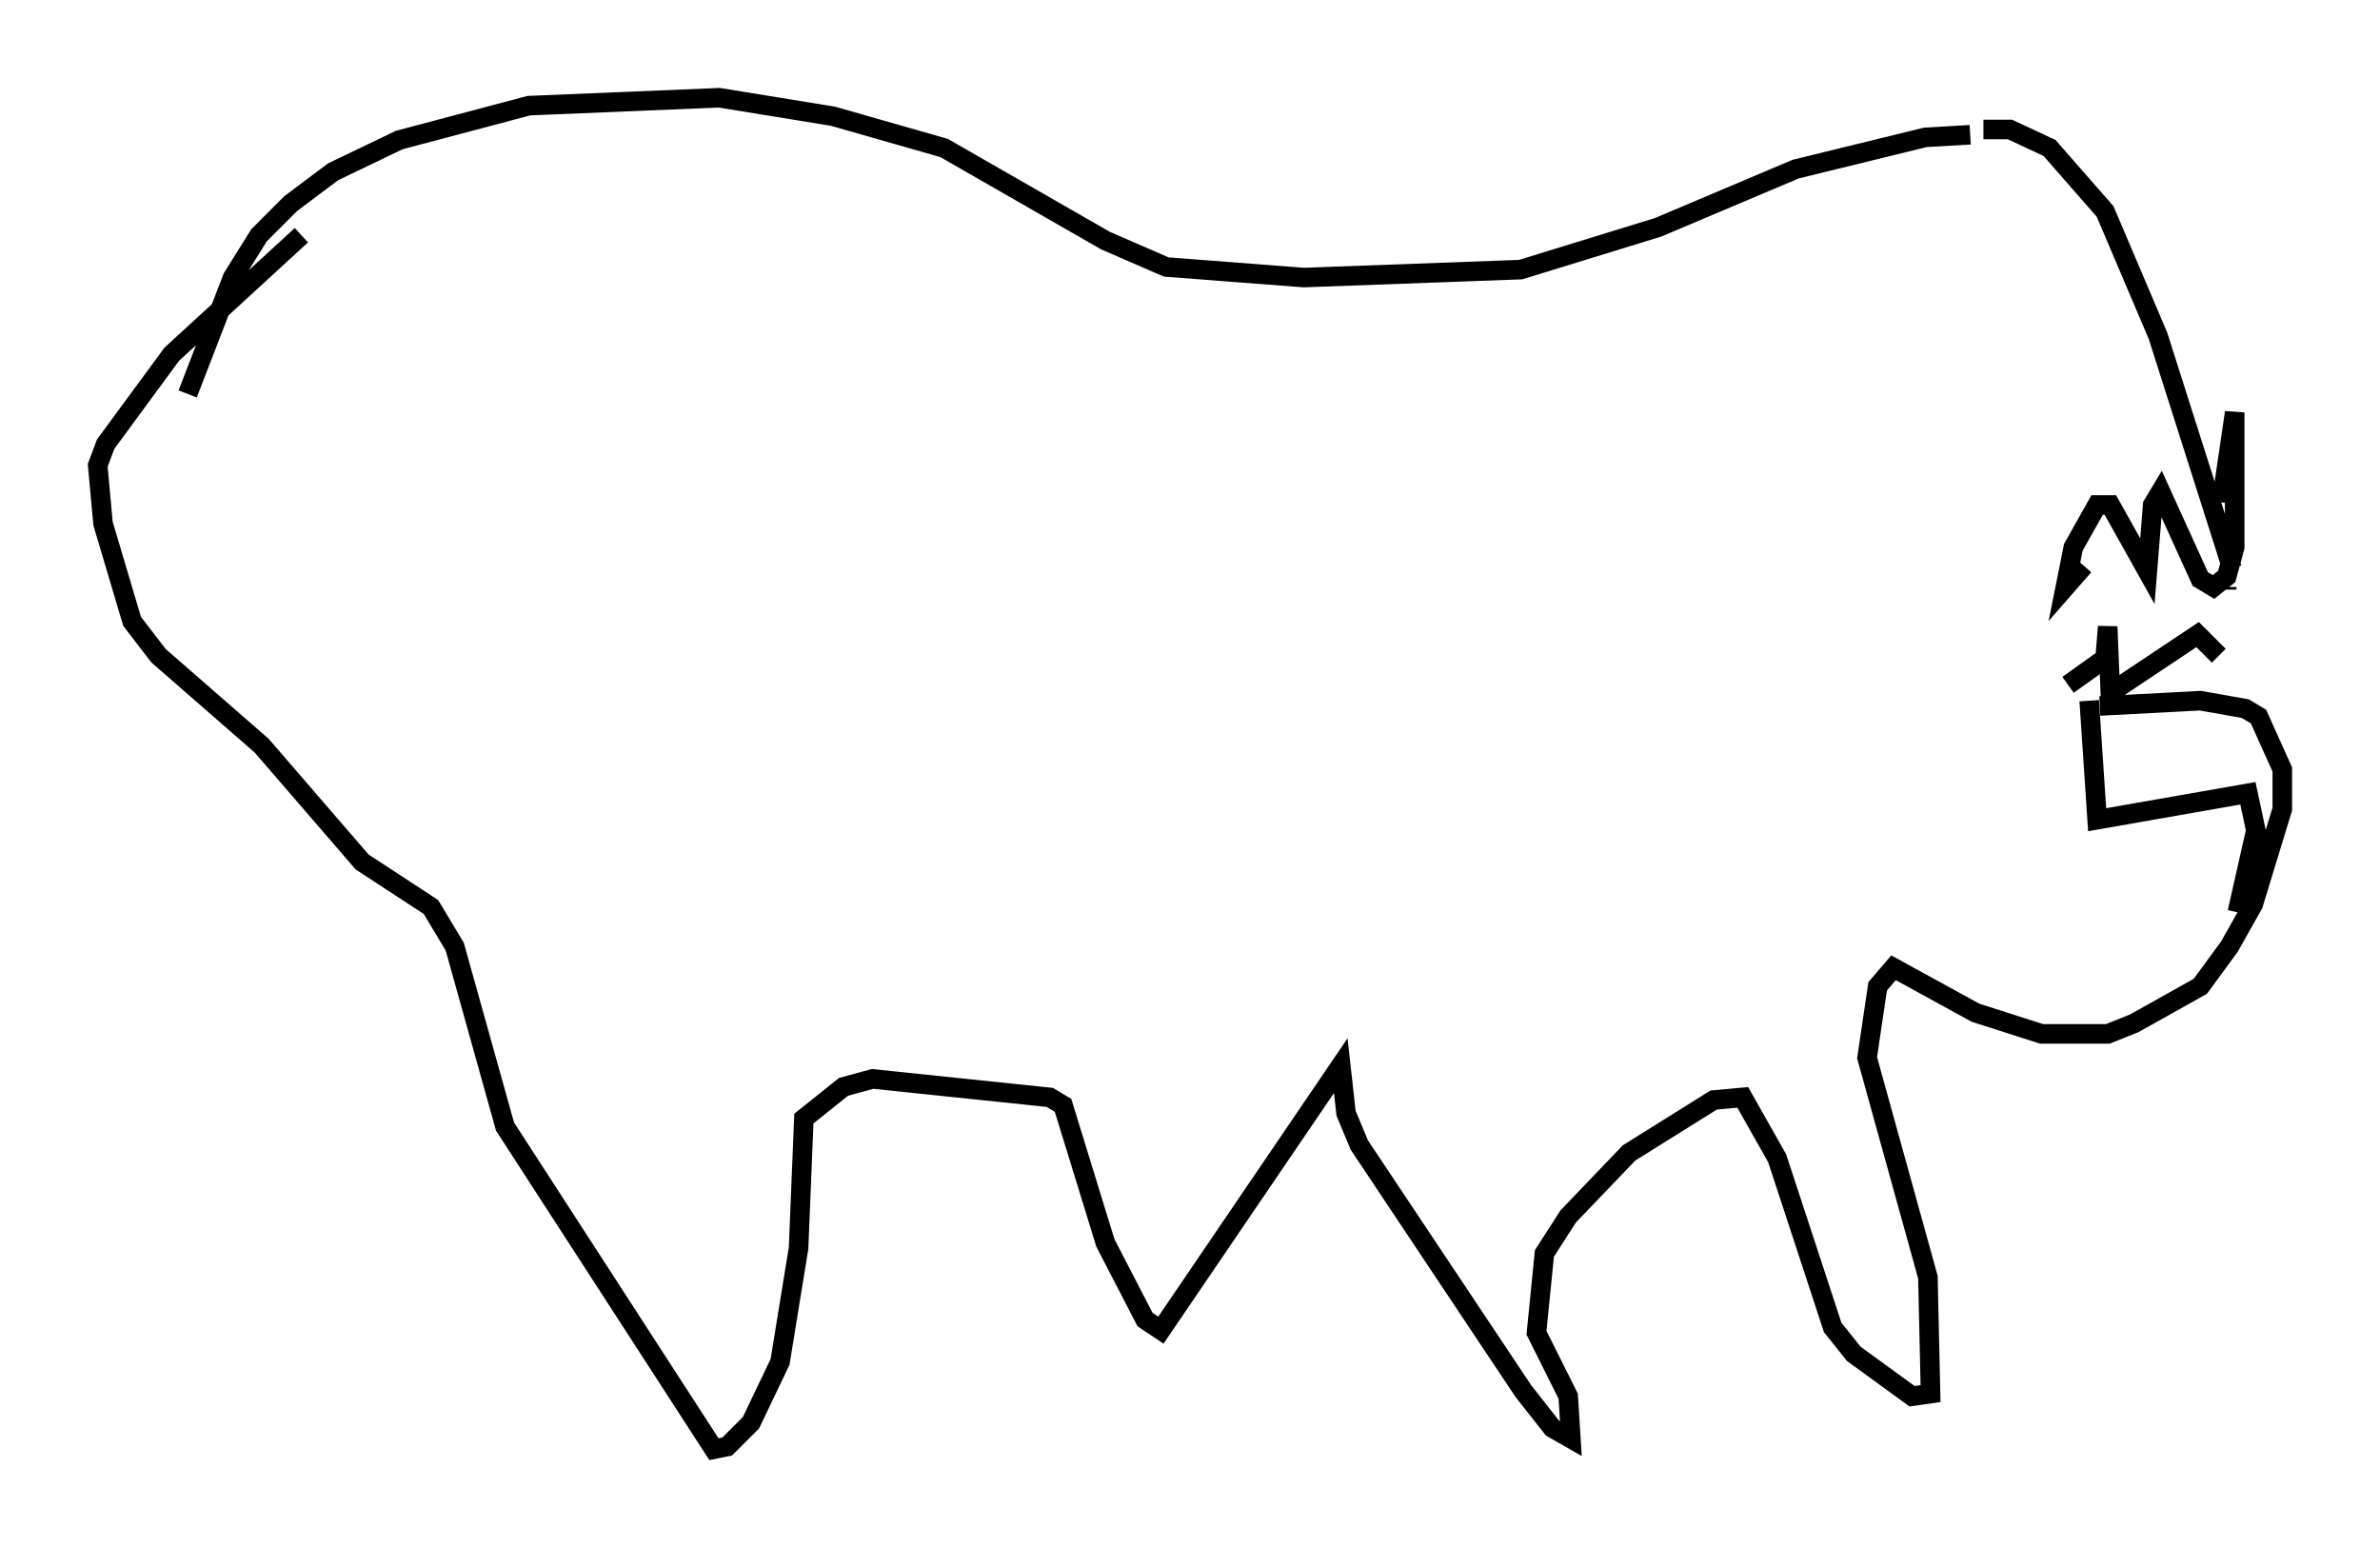 <?xml version="1.0" encoding="utf-8" ?>
<svg baseProfile="full" height="79.147" version="1.1" width="121.771" xmlns="http://www.w3.org/2000/svg" xmlns:ev="http://www.w3.org/2001/xml-events" xmlns:xlink="http://www.w3.org/1999/xlink"><defs /><rect fill="white" height="79.147" width="121.771" x="0" y="0" /><path d="M9.195, 22.456 m0.406, -2.3 l2.3, -5.954 1.353, -2.165 l1.624, -1.624 2.165, -1.624 l3.383, -1.624 6.631, -1.759 l9.743, -0.406 5.819, 0.947 l5.683, 1.624 8.254, 4.736 l3.112, 1.353 7.036, 0.541 l11.096, -0.406 7.036, -2.165 l7.036, -2.977 6.631, -1.624 l2.3, -0.135 m0.677, -0.271 l1.353, 0.0 2.03, 0.947 l2.842, 3.248 2.706, 6.36 l3.789, 11.908 m-0.541, -3.383 l0.677, -4.601 0.0, 6.901 l-0.406, 1.488 -0.677, 0.541 l-0.677, -0.406 -2.03, -4.465 l-0.406, 0.677 -0.271, 3.383 l-1.894, -3.383 -0.677, 0.0 l-1.218, 2.165 -0.406, 2.03 l0.947, -1.083 m7.307, 1.083 l0.0, 0.135 m-0.406, 3.383 l-1.083, -1.083 -4.465, 2.977 l-0.135, -3.383 -0.135, 1.624 l-1.894, 1.353 m1.083, 0.812 l0.406, 6.089 7.713, -1.353 l0.406, 1.894 -0.947, 4.195 m-7.036, -10.555 l5.142, -0.271 2.3, 0.406 l0.677, 0.406 1.218, 2.706 l0.0, 2.03 -1.488, 4.871 l-1.218, 2.165 -1.488, 2.03 l-3.383, 1.894 -1.353, 0.541 l-3.383, 0.0 -3.383, -1.083 l-4.195, -2.3 -0.812, 0.947 l-0.541, 3.654 3.112, 11.231 l0.135, 5.954 -0.947, 0.135 l-2.977, -2.165 -1.083, -1.353 l-2.842, -8.66 -1.759, -3.112 l-1.488, 0.135 -4.33, 2.706 l-3.112, 3.248 -1.218, 1.894 l-0.406, 4.059 1.624, 3.248 l0.135, 2.165 -0.947, -0.541 l-1.488, -1.894 -8.39, -12.584 l-0.677, -1.624 -0.271, -2.436 l-9.202, 13.532 -0.812, -0.541 l-2.03, -3.924 -2.165, -7.036 l-0.677, -0.406 -9.066, -0.947 l-1.488, 0.406 -2.03, 1.624 l-0.271, 6.631 -0.947, 5.819 l-1.488, 3.112 -1.218, 1.218 l-0.677, 0.135 -10.69, -16.509 l-2.571, -9.202 -1.218, -2.03 l-3.518, -2.3 -5.142, -5.954 l-5.277, -4.601 -1.353, -1.759 l-1.488, -5.007 -0.271, -2.977 l0.406, -1.083 3.383, -4.601 l6.631, -6.089 " fill="none" stroke="black" stroke-width="1" /></svg>